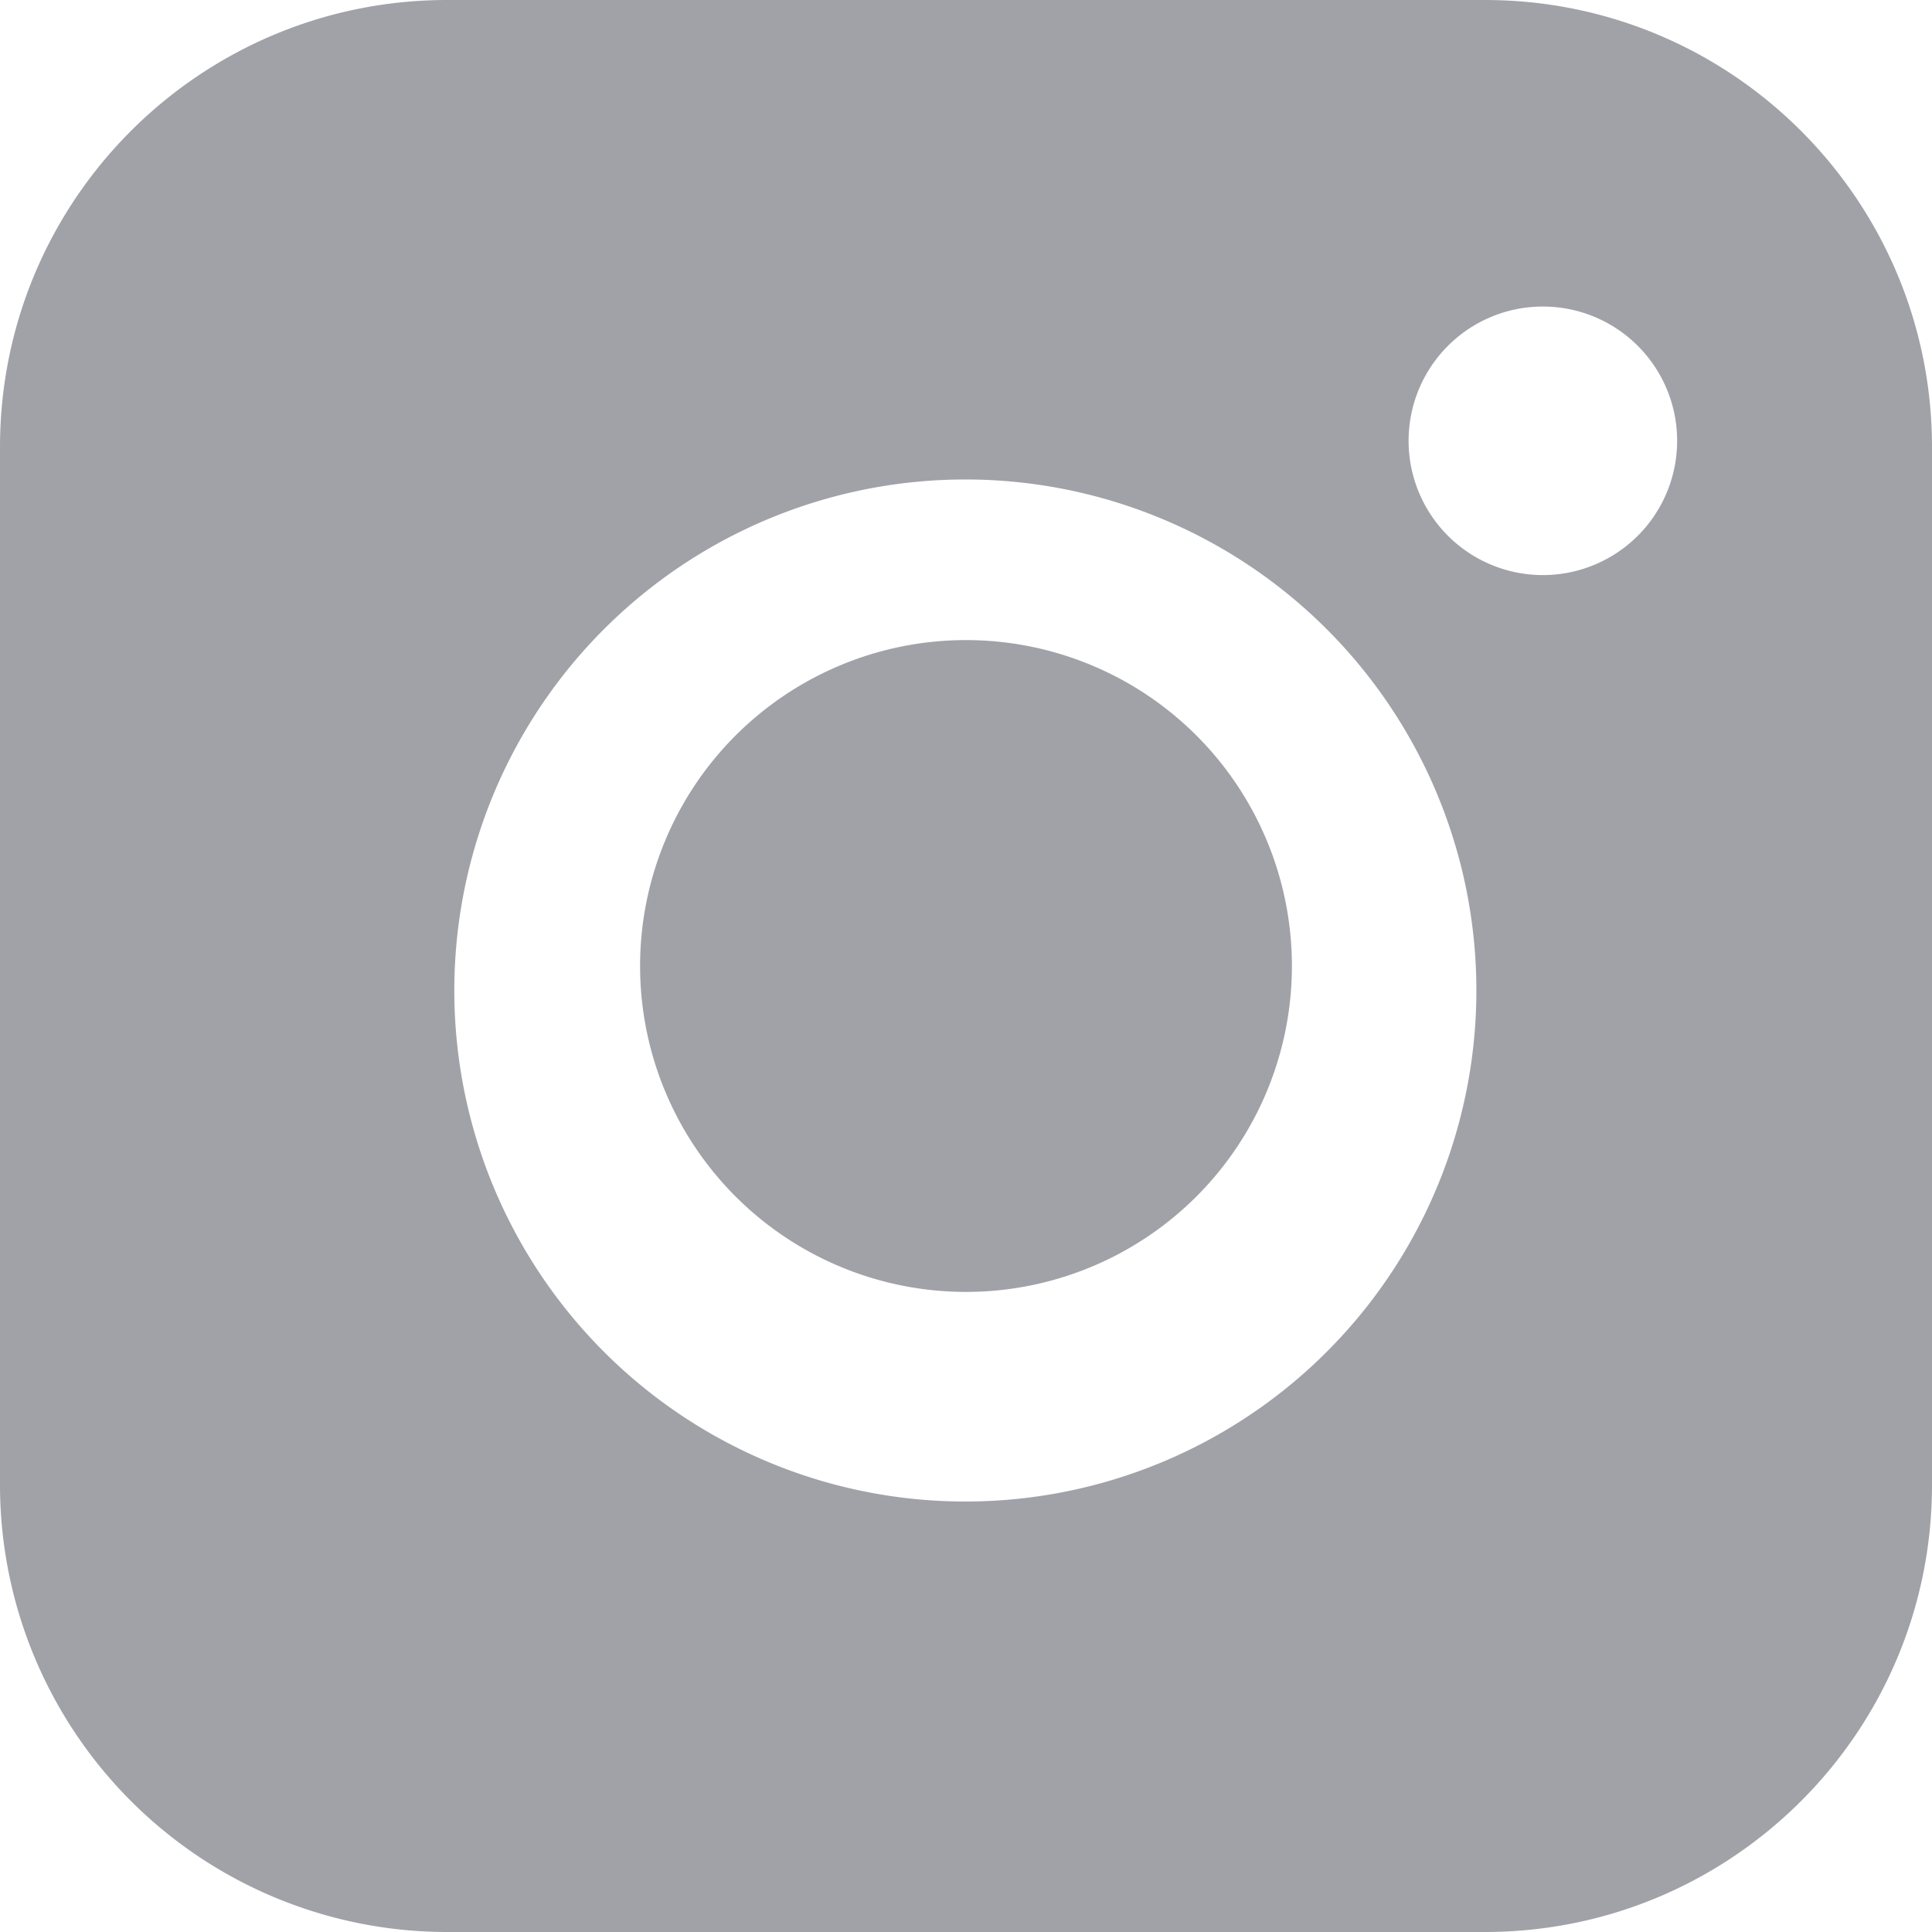 <svg xmlns="http://www.w3.org/2000/svg" xmlns:xlink="http://www.w3.org/1999/xlink" width="14.82" height="14.82" viewBox="0 0 14.82 14.82"><defs><path id="49ika" d="M99.52 2343.09h7.96c1.9 0 3.43 1.54 3.43 3.43v7.96c0 1.9-1.54 3.43-3.43 3.43h-7.96a3.43 3.43 0 0 1-3.43-3.43v-7.96c0-1.9 1.54-3.43 3.43-3.43zm.06 7.4a3.92 3.92 0 1 0 7.83 0 3.92 3.92 0 0 0-7.83 0zm7.32-4.12a1.03 1.03 0 1 0 2.05 0 1.03 1.03 0 0 0-2.05 0zm-5.9 4.13a2.5 2.5 0 1 1 5 0 2.5 2.5 0 0 1-5 0z"/></defs><g><g opacity=".7" transform="translate(-96.09 -2343.09)"><use fill="#787a83" xlink:href="#49ika"/></g></g></svg>
